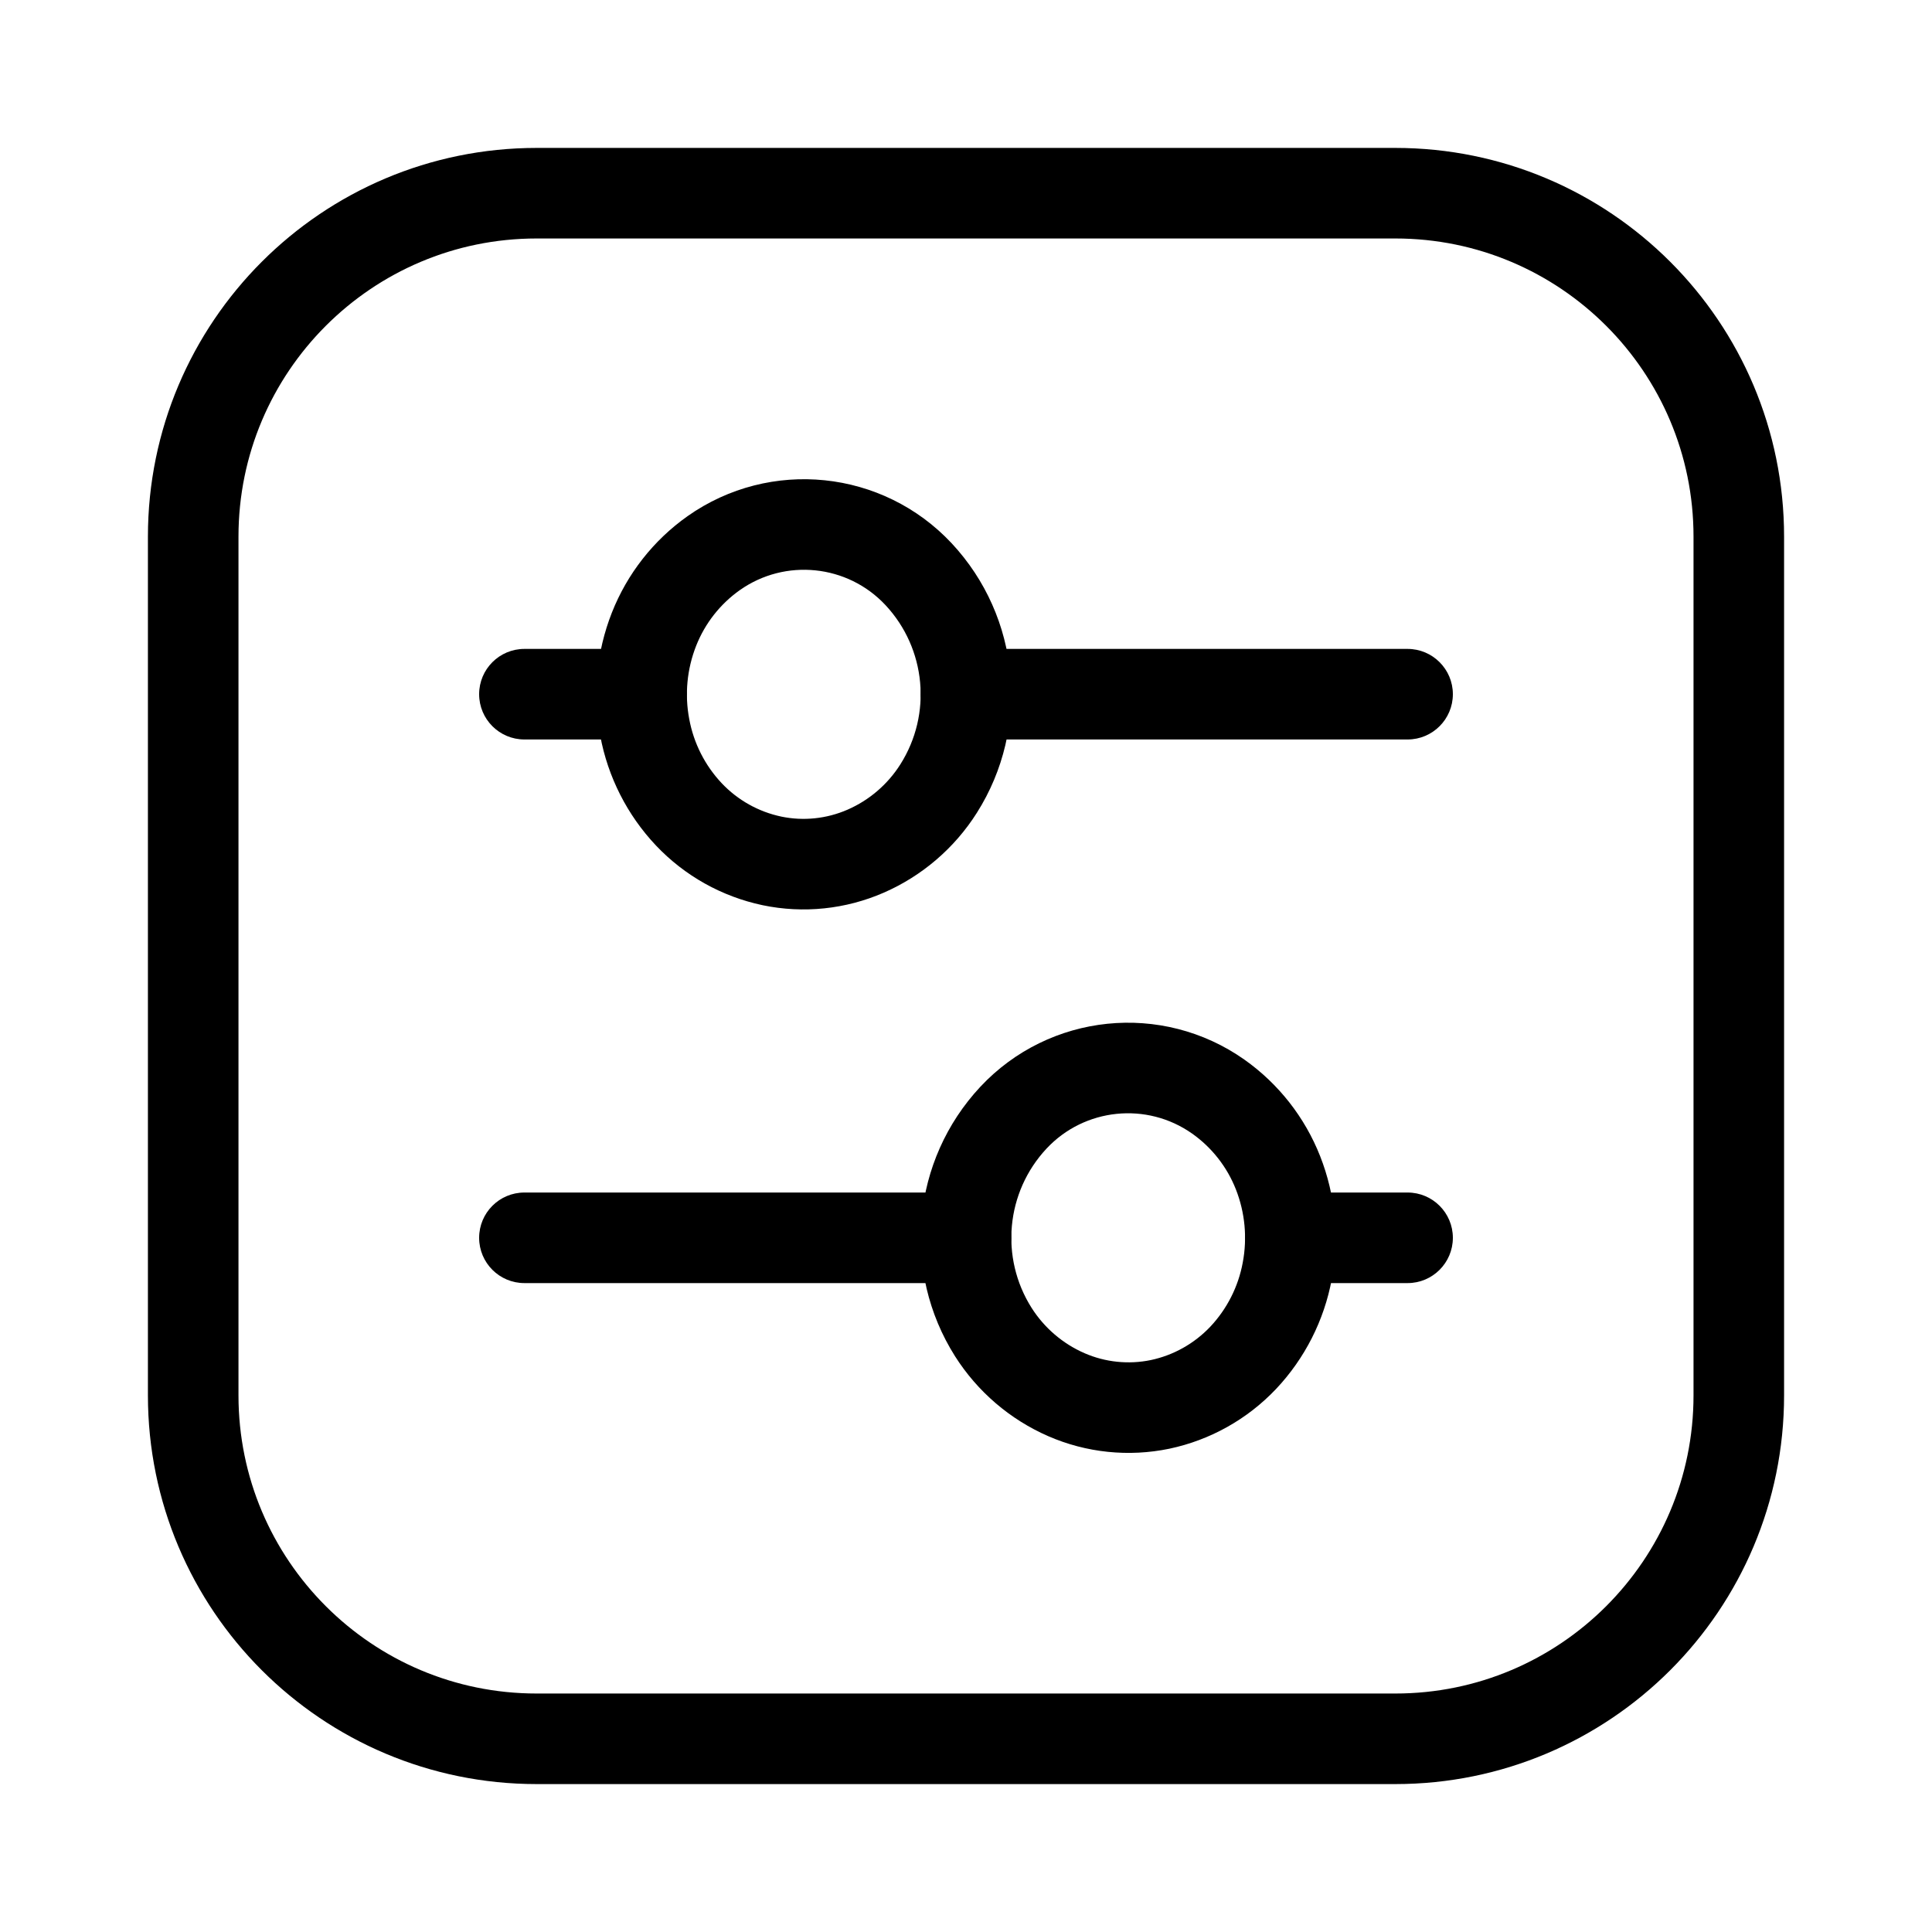 <svg width="32" height="32" viewBox="0 0 32 32" fill="none" xmlns="http://www.w3.org/2000/svg">
<path fill-rule="evenodd" clip-rule="evenodd" d="M28.8 23.111C28.8 26.253 26.253 28.8 23.111 28.8H8.889C5.747 28.8 3.2 26.253 3.2 23.111V8.889C3.2 5.747 5.747 3.2 8.889 3.2H23.111C26.253 3.2 28.8 5.747 28.8 8.889V23.111Z" stroke="black" stroke-width="1.5" stroke-linecap="round" stroke-linejoin="round"/>
<path fill-rule="evenodd" clip-rule="evenodd" d="M15.546 13.062C16.257 11.94 16.12 10.48 15.214 9.51C14.329 8.564 12.881 8.415 11.822 9.161C11.376 9.476 11.032 9.915 10.832 10.423C10.629 10.939 10.575 11.503 10.679 12.049C10.779 12.589 11.033 13.09 11.41 13.489C11.78 13.88 12.26 14.148 12.785 14.259C13.307 14.368 13.85 14.311 14.338 14.098C14.835 13.881 15.256 13.52 15.546 13.062V13.062Z" stroke="black" stroke-width="1.5" stroke-linecap="round" stroke-linejoin="round"/>
<path fill-rule="evenodd" clip-rule="evenodd" d="M16.453 22.064C15.743 20.942 15.88 19.482 16.786 18.512C17.671 17.566 19.119 17.417 20.178 18.163C20.624 18.478 20.968 18.917 21.168 19.425C21.371 19.941 21.424 20.505 21.321 21.05C21.221 21.591 20.967 22.091 20.59 22.491C20.22 22.881 19.74 23.15 19.215 23.261C18.693 23.369 18.15 23.313 17.662 23.1C17.165 22.883 16.744 22.522 16.453 22.064Z" stroke="black" stroke-width="1.5" stroke-linecap="round" stroke-linejoin="round"/>
<path d="M16 10.748C15.586 10.748 15.25 11.084 15.25 11.498C15.25 11.912 15.586 12.248 16 12.248V10.748ZM23.314 12.248C23.728 12.248 24.064 11.912 24.064 11.498C24.064 11.084 23.728 10.748 23.314 10.748V12.248ZM10.626 12.248C11.04 12.248 11.376 11.912 11.376 11.498C11.376 11.084 11.04 10.748 10.626 10.748V12.248ZM8.686 10.748C8.271 10.748 7.936 11.084 7.936 11.498C7.936 11.912 8.271 12.248 8.686 12.248V10.748ZM16 21.252C16.414 21.252 16.75 20.916 16.75 20.502C16.75 20.088 16.414 19.752 16 19.752V21.252ZM8.686 19.752C8.271 19.752 7.936 20.088 7.936 20.502C7.936 20.916 8.271 21.252 8.686 21.252V19.752ZM21.374 19.752C20.96 19.752 20.624 20.088 20.624 20.502C20.624 20.916 20.96 21.252 21.374 21.252V19.752ZM23.314 21.252C23.728 21.252 24.064 20.916 24.064 20.502C24.064 20.088 23.728 19.752 23.314 19.752V21.252ZM16 12.248H23.314V10.748H16V12.248ZM10.626 10.748H8.686V12.248H10.626V10.748ZM16 19.752H8.686V21.252H16V19.752ZM21.374 21.252H23.314V19.752H21.374V21.252Z" fill="black"/>
</svg>

